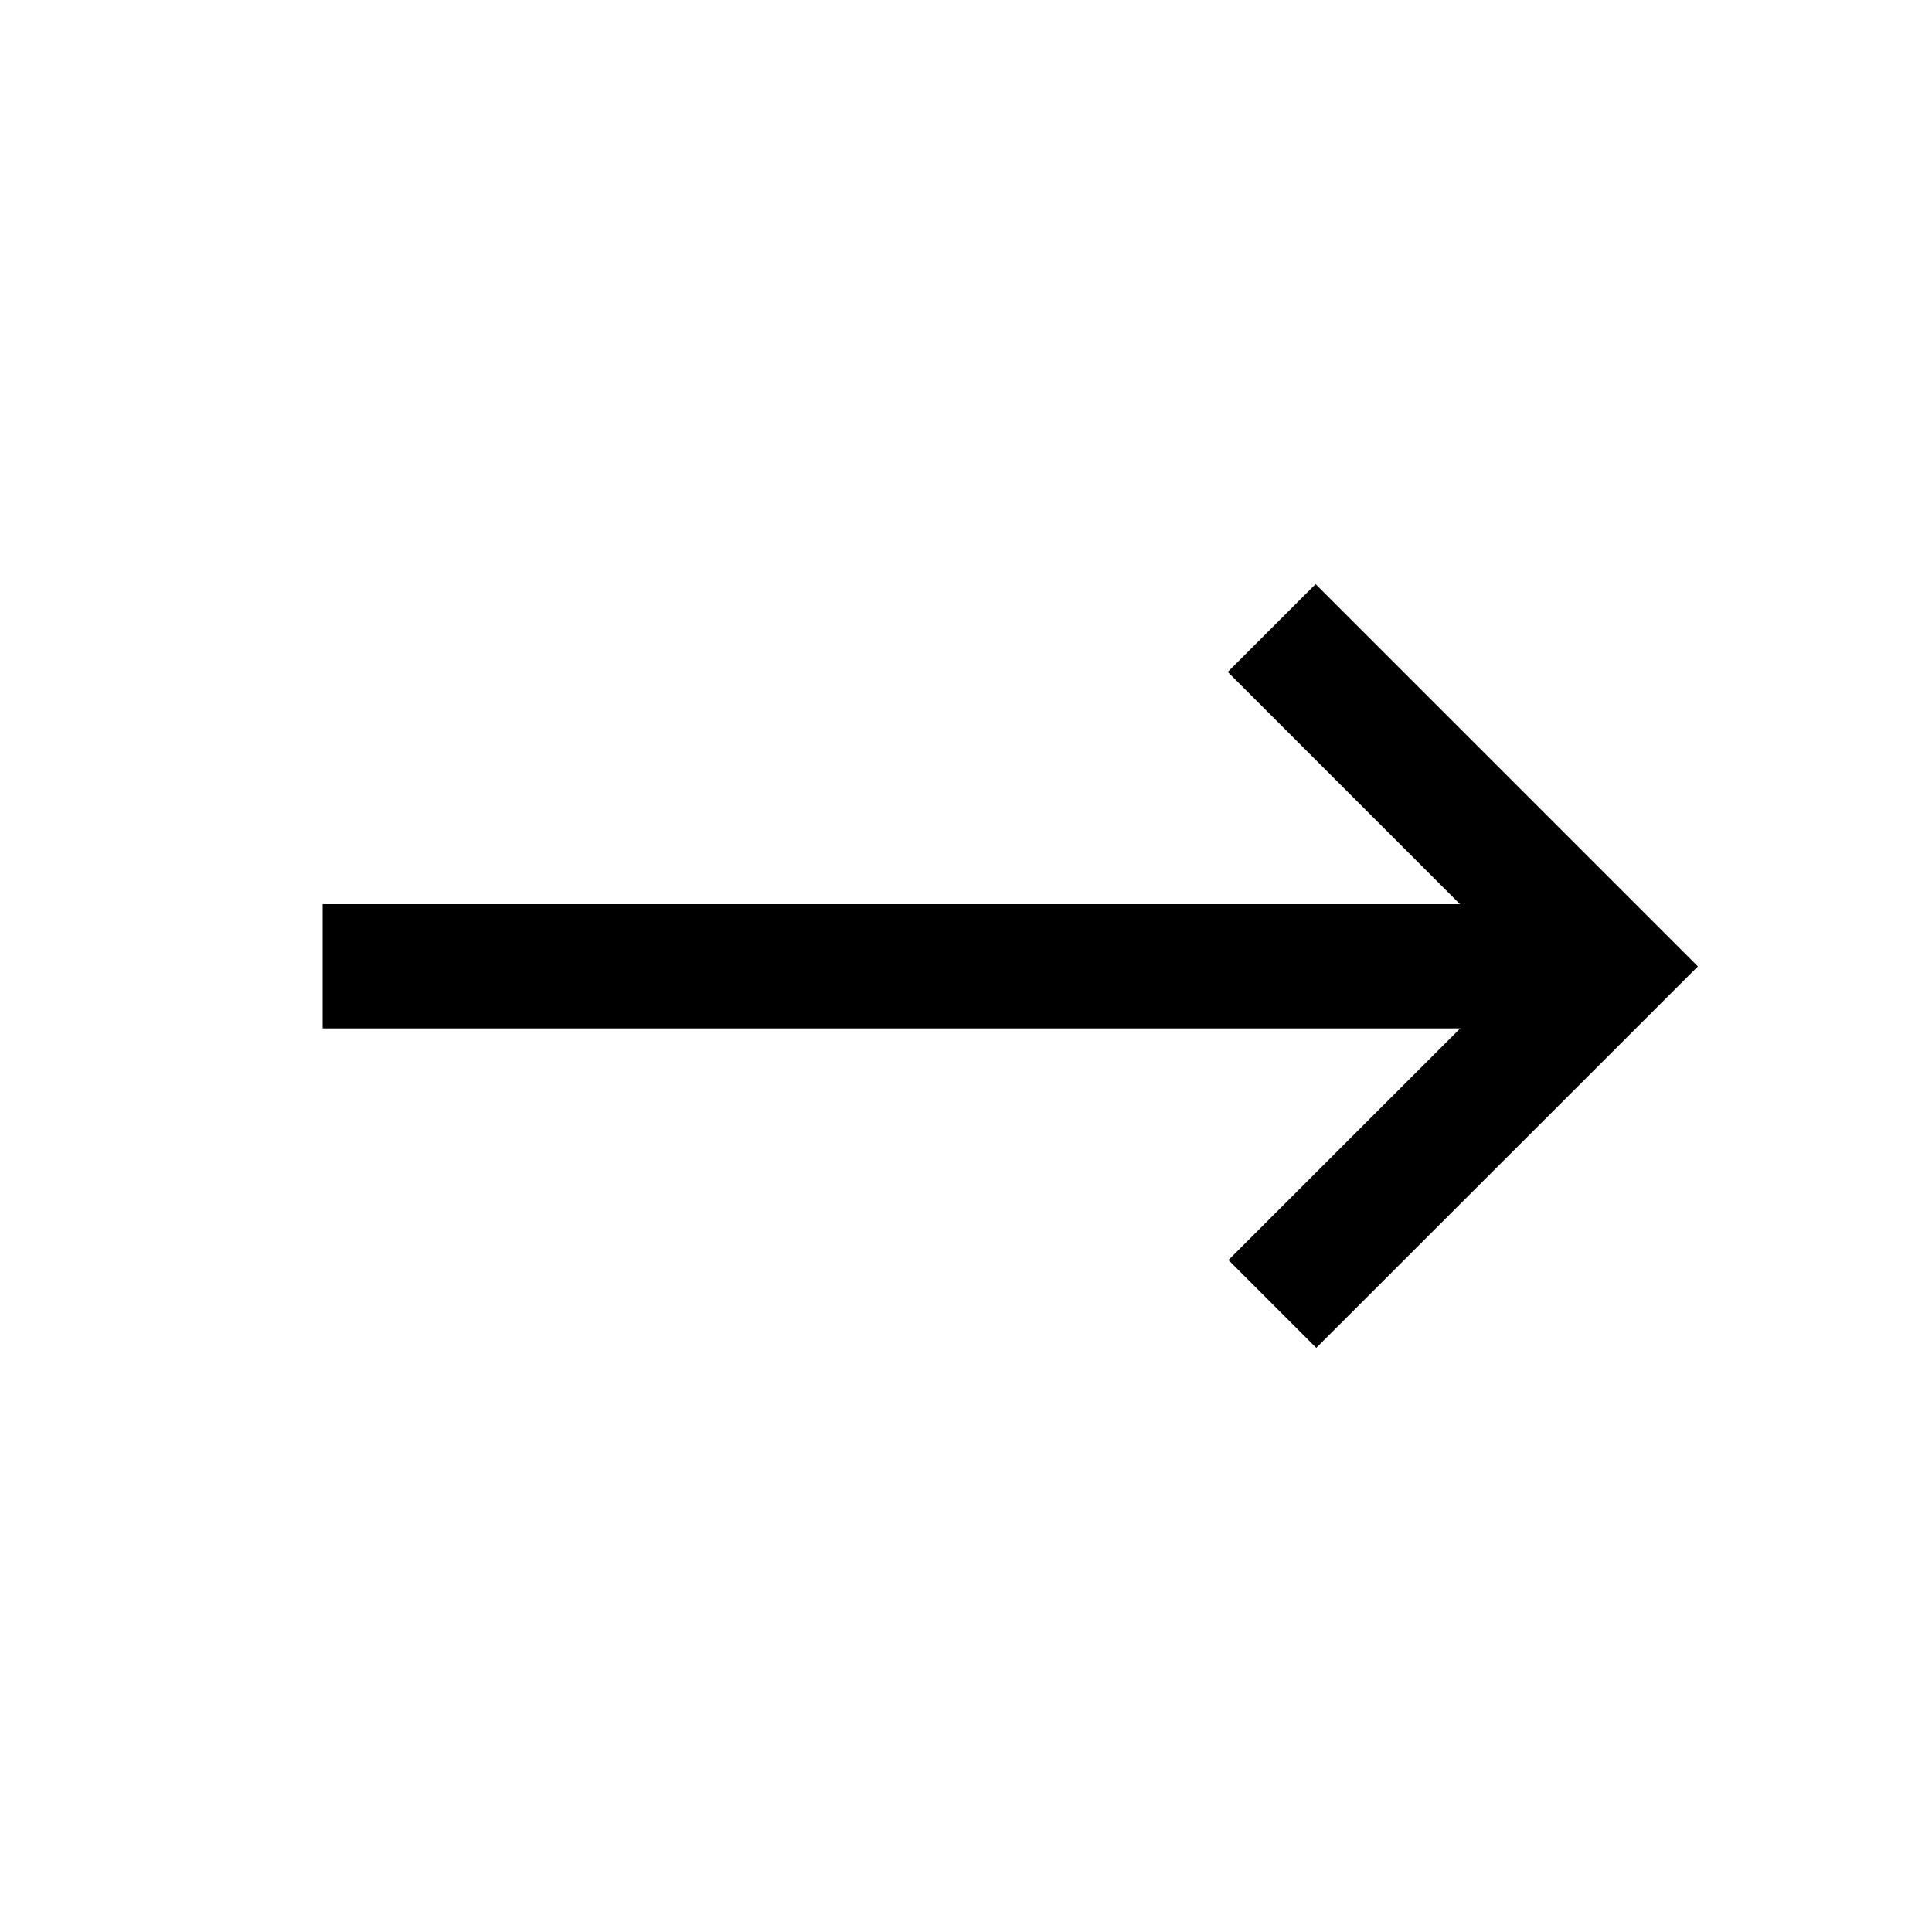 <?xml version="1.0" encoding="UTF-8"?>
<svg id="Layer_2" data-name="Layer 2" xmlns="http://www.w3.org/2000/svg" viewBox="0 0 140 140">
  <defs>
    <style>
      .cls-1 {
        stroke: #000;
        stroke-miterlimit: 10;
        stroke-width: 9px;
      }

      .cls-1, .cls-2 {
        fill: none;
      }

      .cls-2 {
        stroke-width: 0px;
      }
    </style>
  </defs>
  <g id="_레이어_2" data-name="레이어 2">
    <g>
      <line class="cls-1" x1="116.67" y1="70.02" x2="23.38" y2="70.02"/>
      <polyline class="cls-1" points="92.15 45.51 116.67 70.03 92.2 94.49"/>
      <rect class="cls-2" width="140" height="140"/>
    </g>
  </g>
</svg>